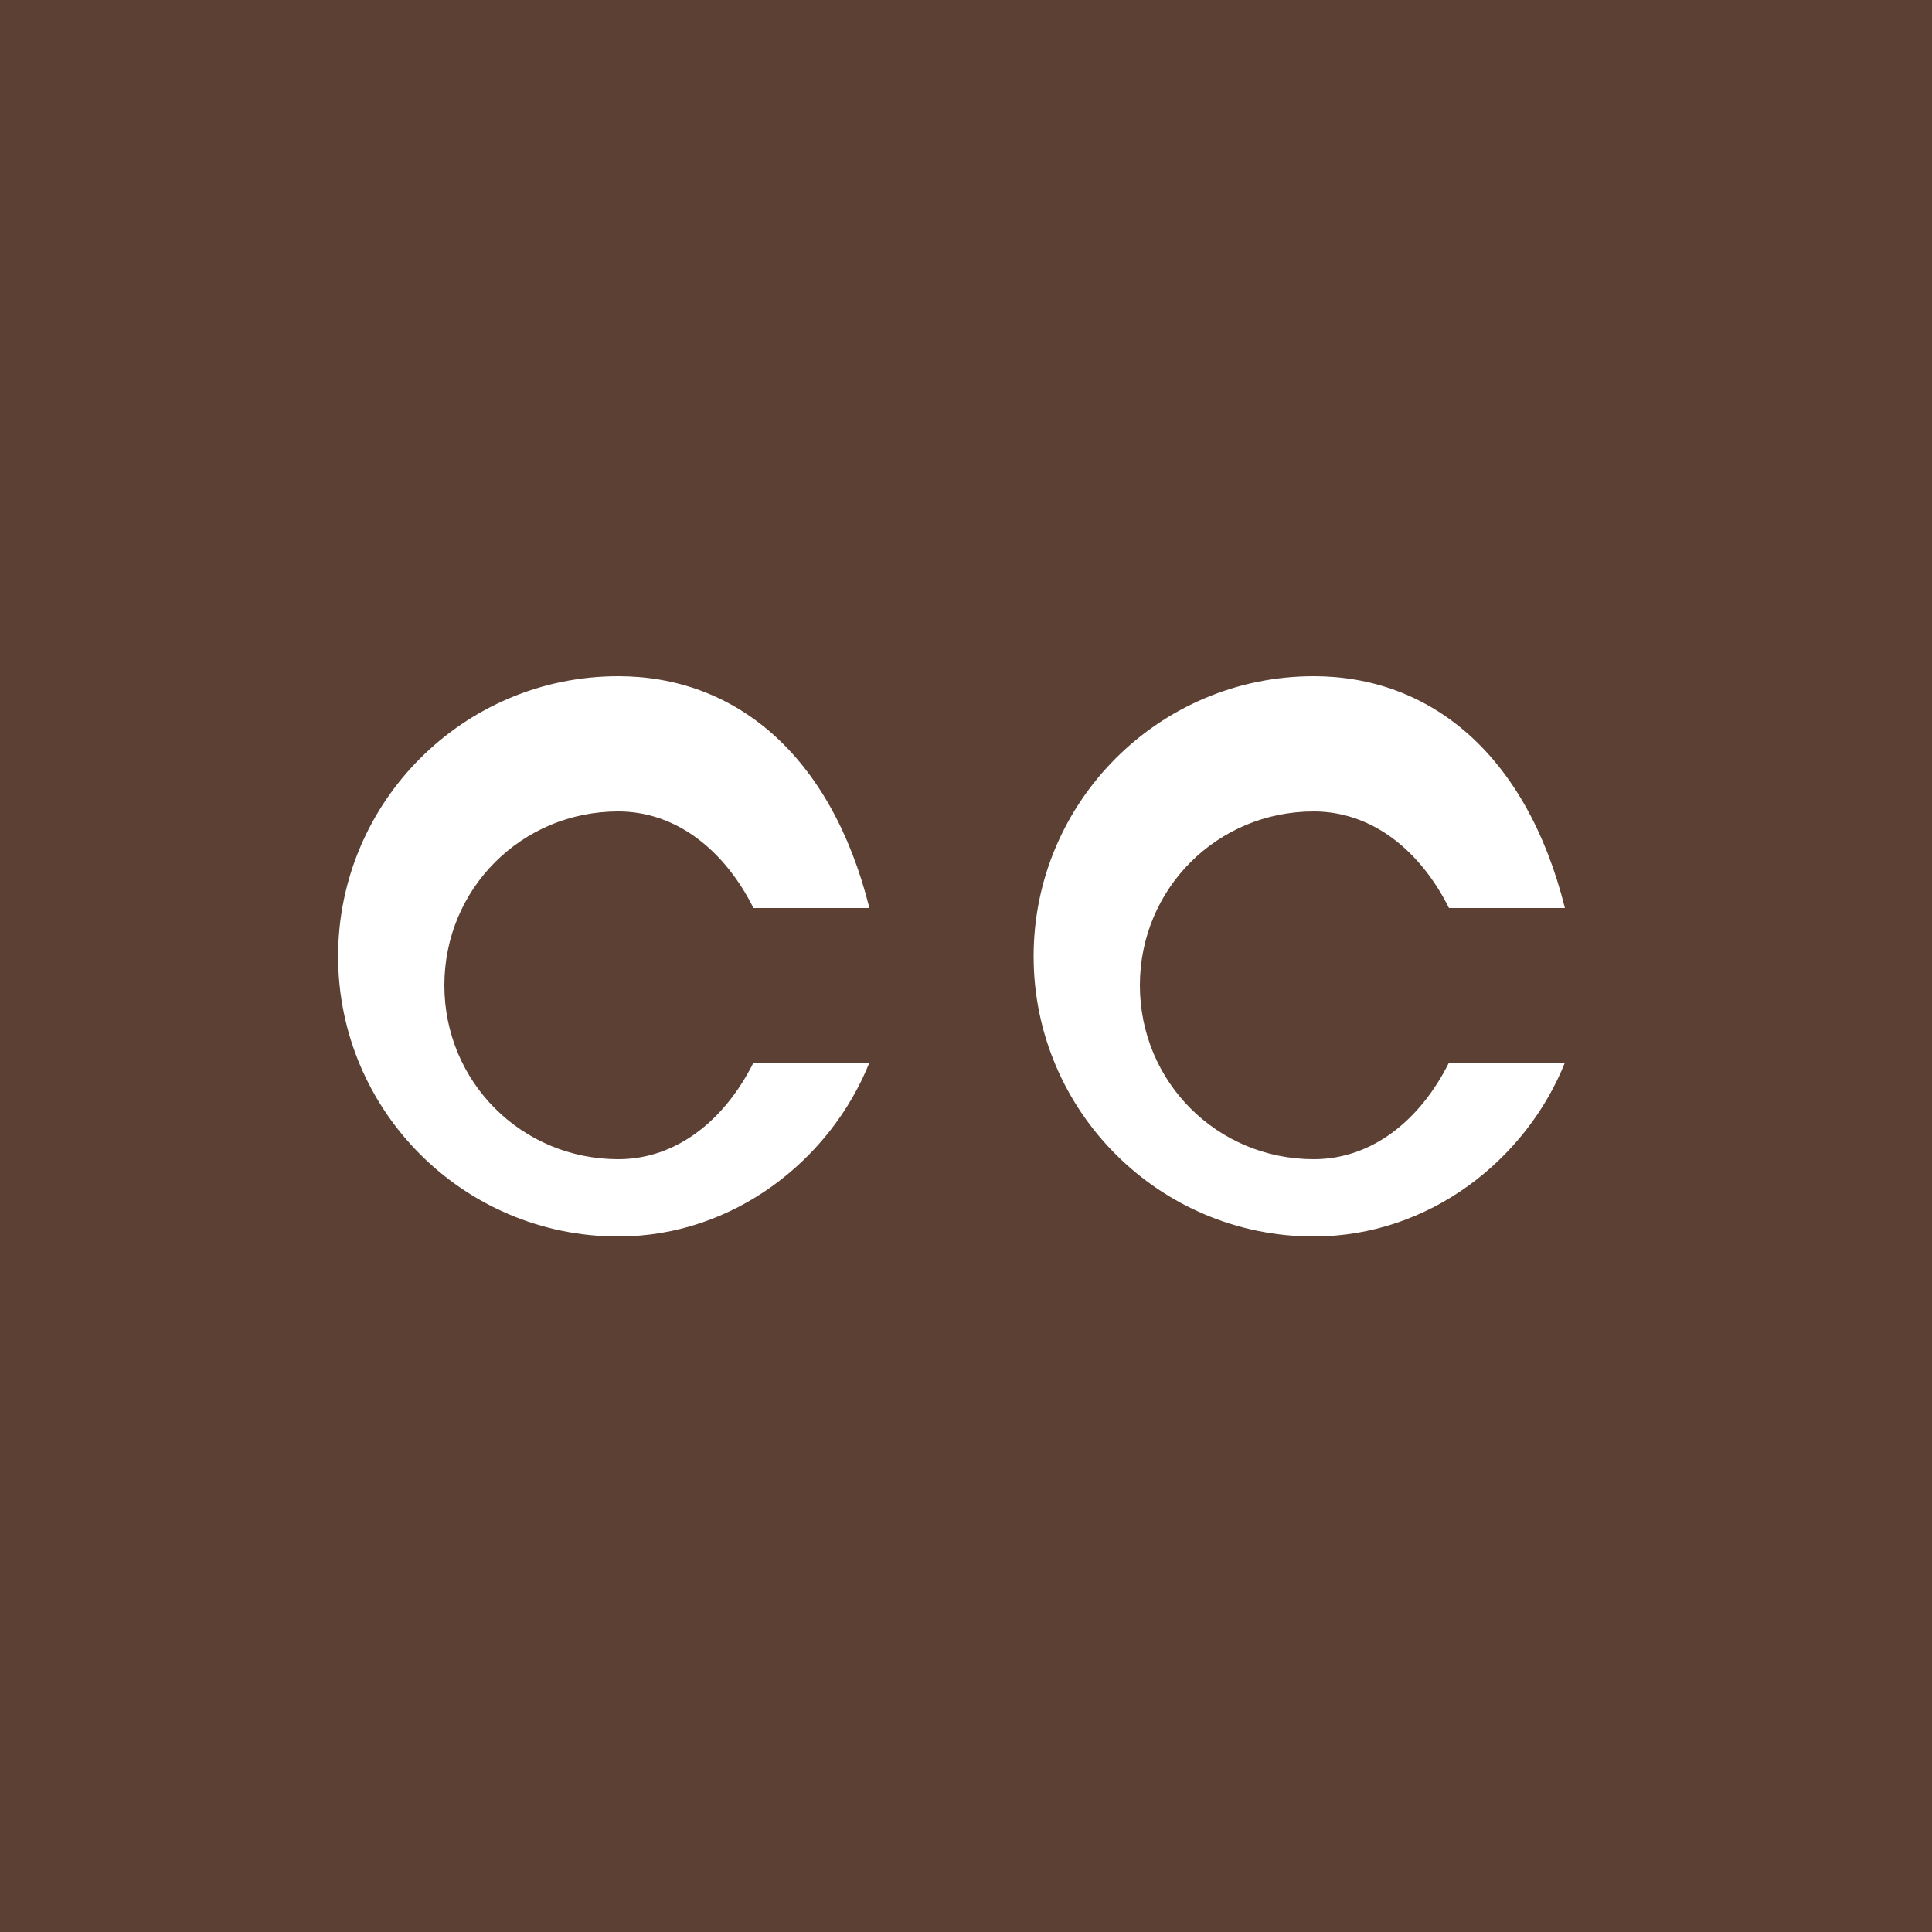 
<svg xmlns="http://www.w3.org/2000/svg" viewBox="0 0 100 100">
  <!-- Brown background -->
  <rect width="100" height="100" fill="#5C4033"/>
  
  <!-- White "CC" text -->
  <g fill="#FFFFFF">
    <!-- First C -->
    <path d="M32,35c-8,0-14.5,6.5-14.5,14.5S24,64,32,64c6,0,11-4,13-9h-6c-1.5,3-4,5-7,5c-5,0-9-4-9-9s4-9,9-9c3,0,5.5,2,7,5h6C43,39,38,35,32,35z"/>
    
    <!-- Second C -->
    <path d="M68,35c-8,0-14.5,6.5-14.5,14.5S60,64,68,64c6,0,11-4,13-9h-6c-1.5,3-4,5-7,5c-5,0-9-4-9-9s4-9,9-9c3,0,5.5,2,7,5h6C79,39,74,35,68,35z"/>
  </g>
</svg>